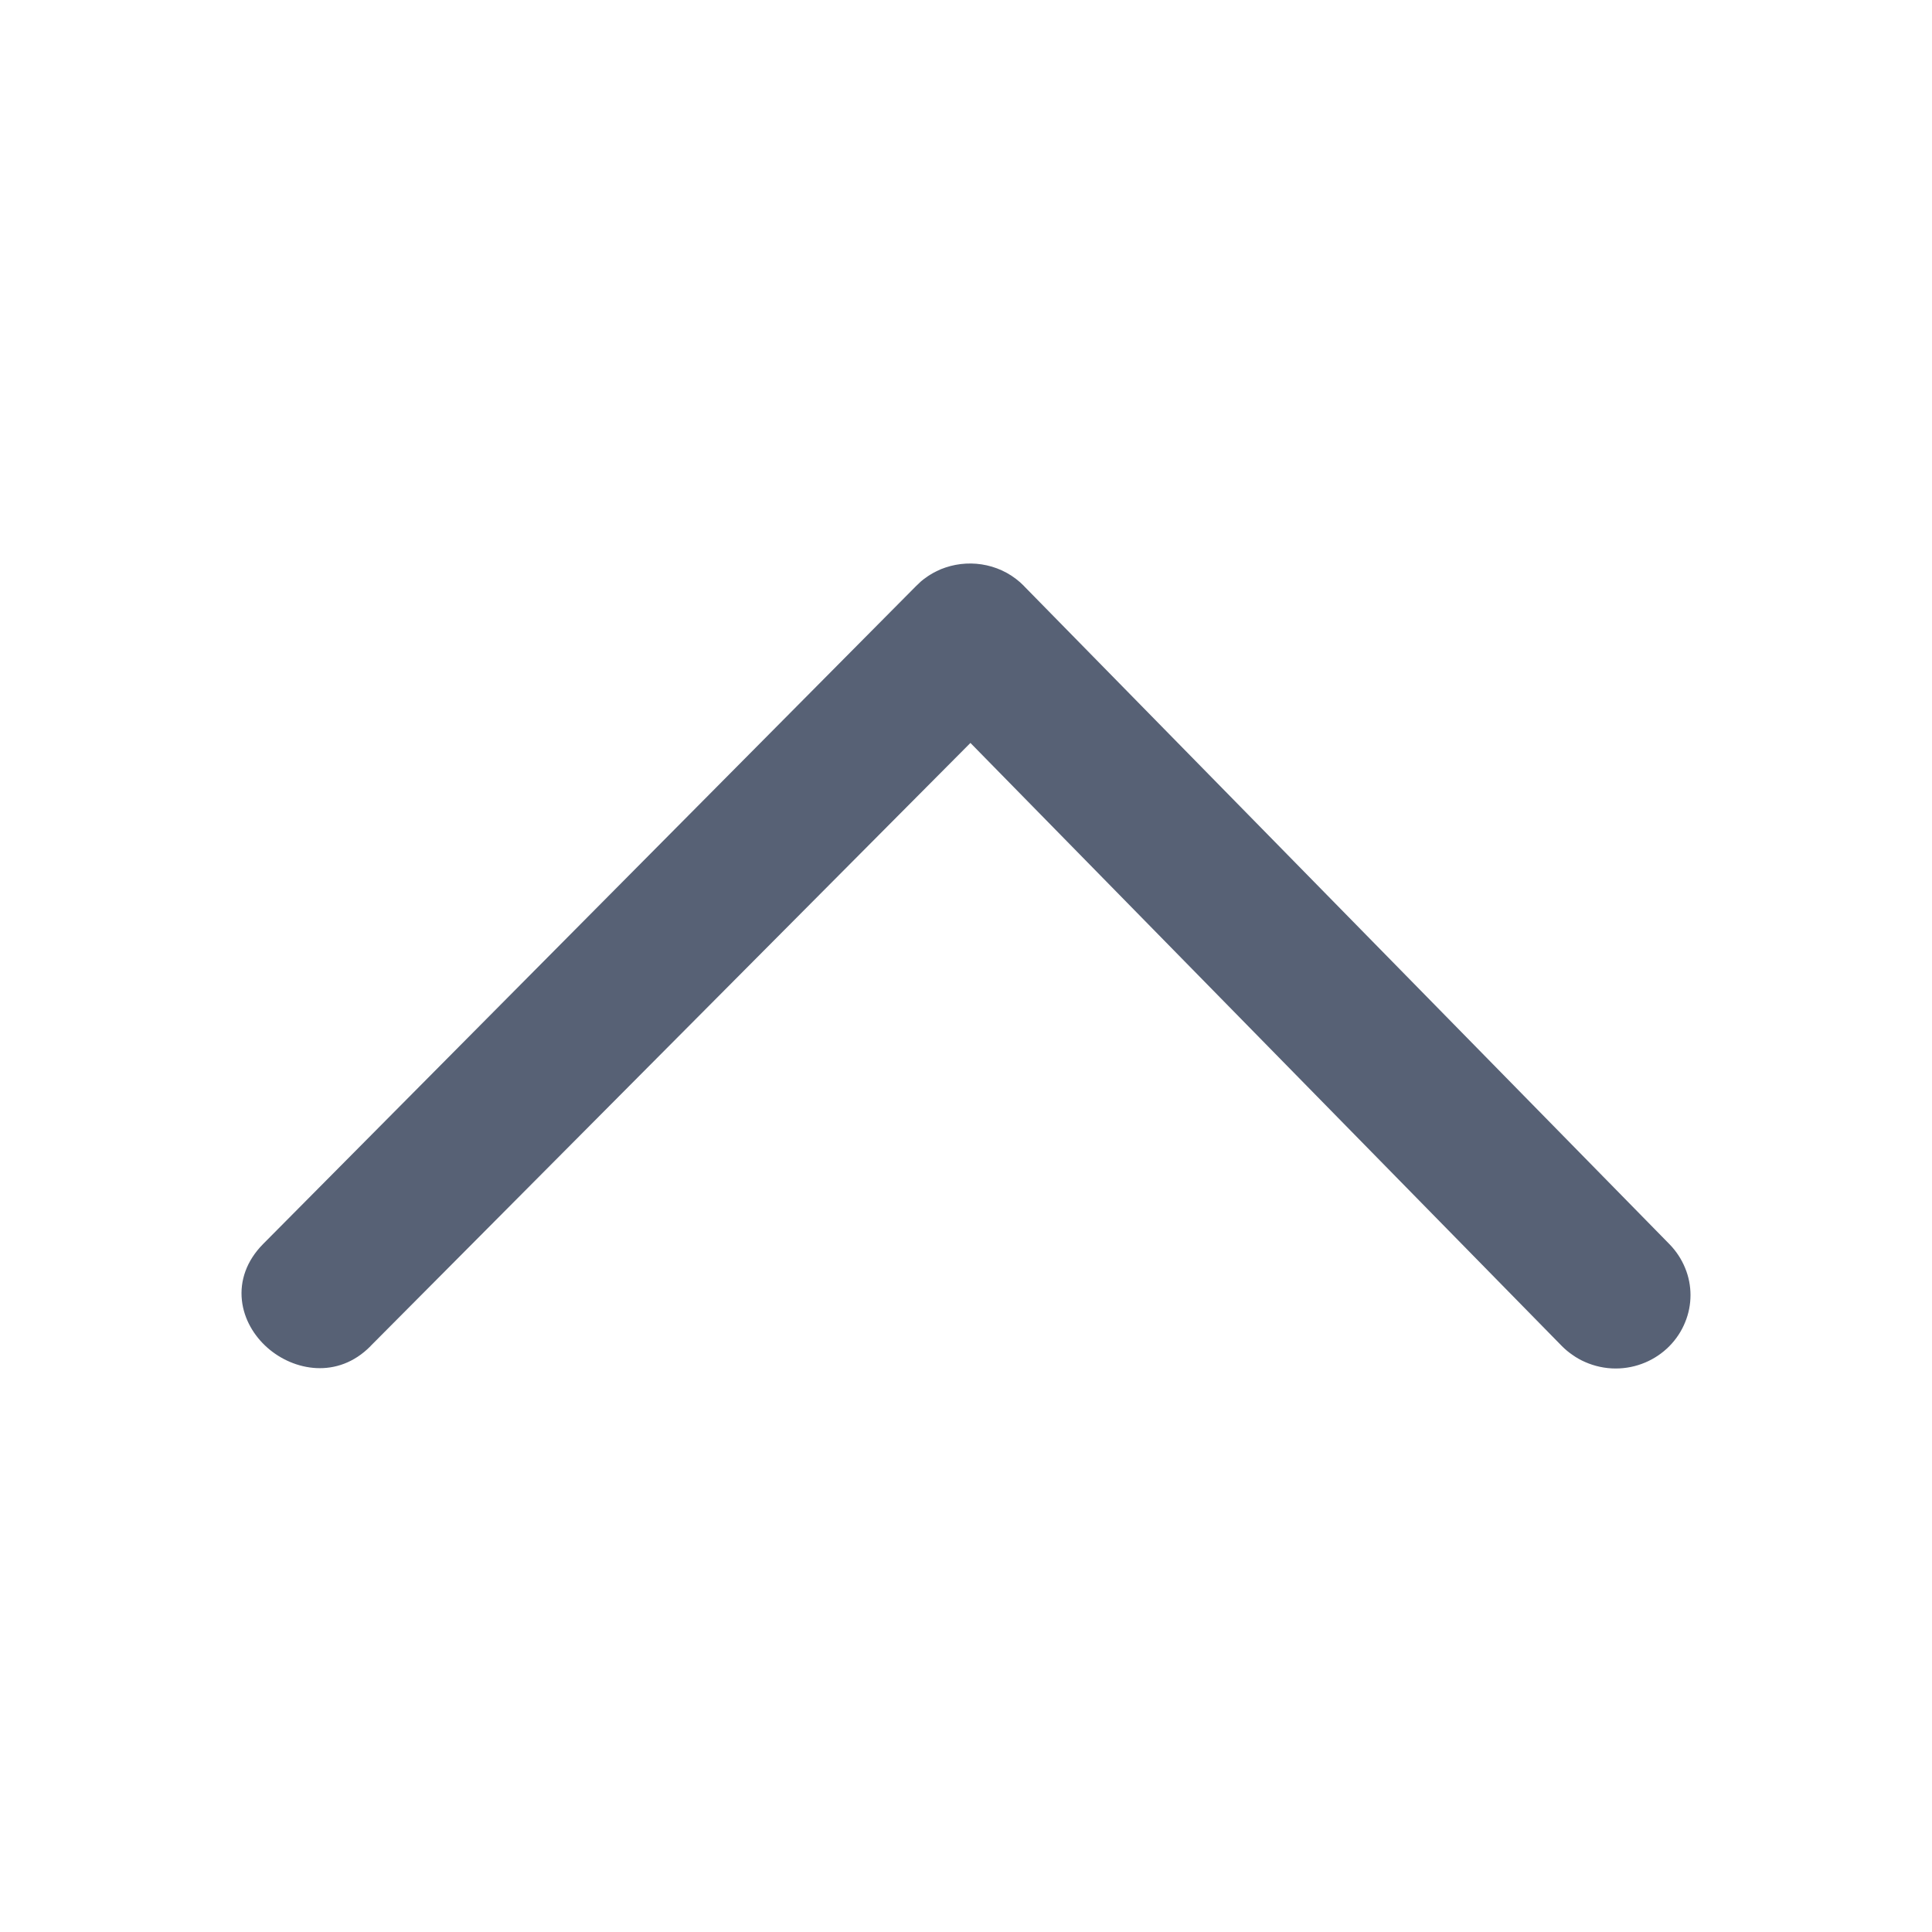 <svg width="24" height="24" viewBox="0 0 24 24" fill="none" xmlns="http://www.w3.org/2000/svg">
<path fill-rule="evenodd" clip-rule="evenodd" d="M11.501 7.176C11.48 7.19 11.46 7.206 11.441 7.222L11.379 7.281L11.372 7.288L11.371 7.289L3.267 15.455C3.062 15.663 2.978 15.91 3.005 16.154C3.031 16.39 3.157 16.596 3.321 16.741C3.646 17.029 4.194 17.136 4.602 16.723L4.605 16.719L12.055 9.229L19.404 16.723C19.444 16.763 19.487 16.799 19.534 16.831C19.583 16.866 19.636 16.896 19.692 16.92C19.808 16.971 19.937 17 20.07 17C20.327 17 20.566 16.896 20.737 16.723C20.823 16.636 20.889 16.535 20.933 16.426C20.978 16.318 21 16.203 21 16.088C21 15.974 20.978 15.859 20.933 15.751C20.889 15.643 20.823 15.542 20.738 15.455L20.735 15.452L12.724 7.284L12.722 7.281C12.46 7.012 12.073 6.939 11.745 7.05C11.708 7.062 11.671 7.077 11.636 7.095C11.607 7.109 11.579 7.124 11.551 7.142C11.534 7.152 11.517 7.164 11.501 7.176Z" fill="#576175"/>
</svg>
